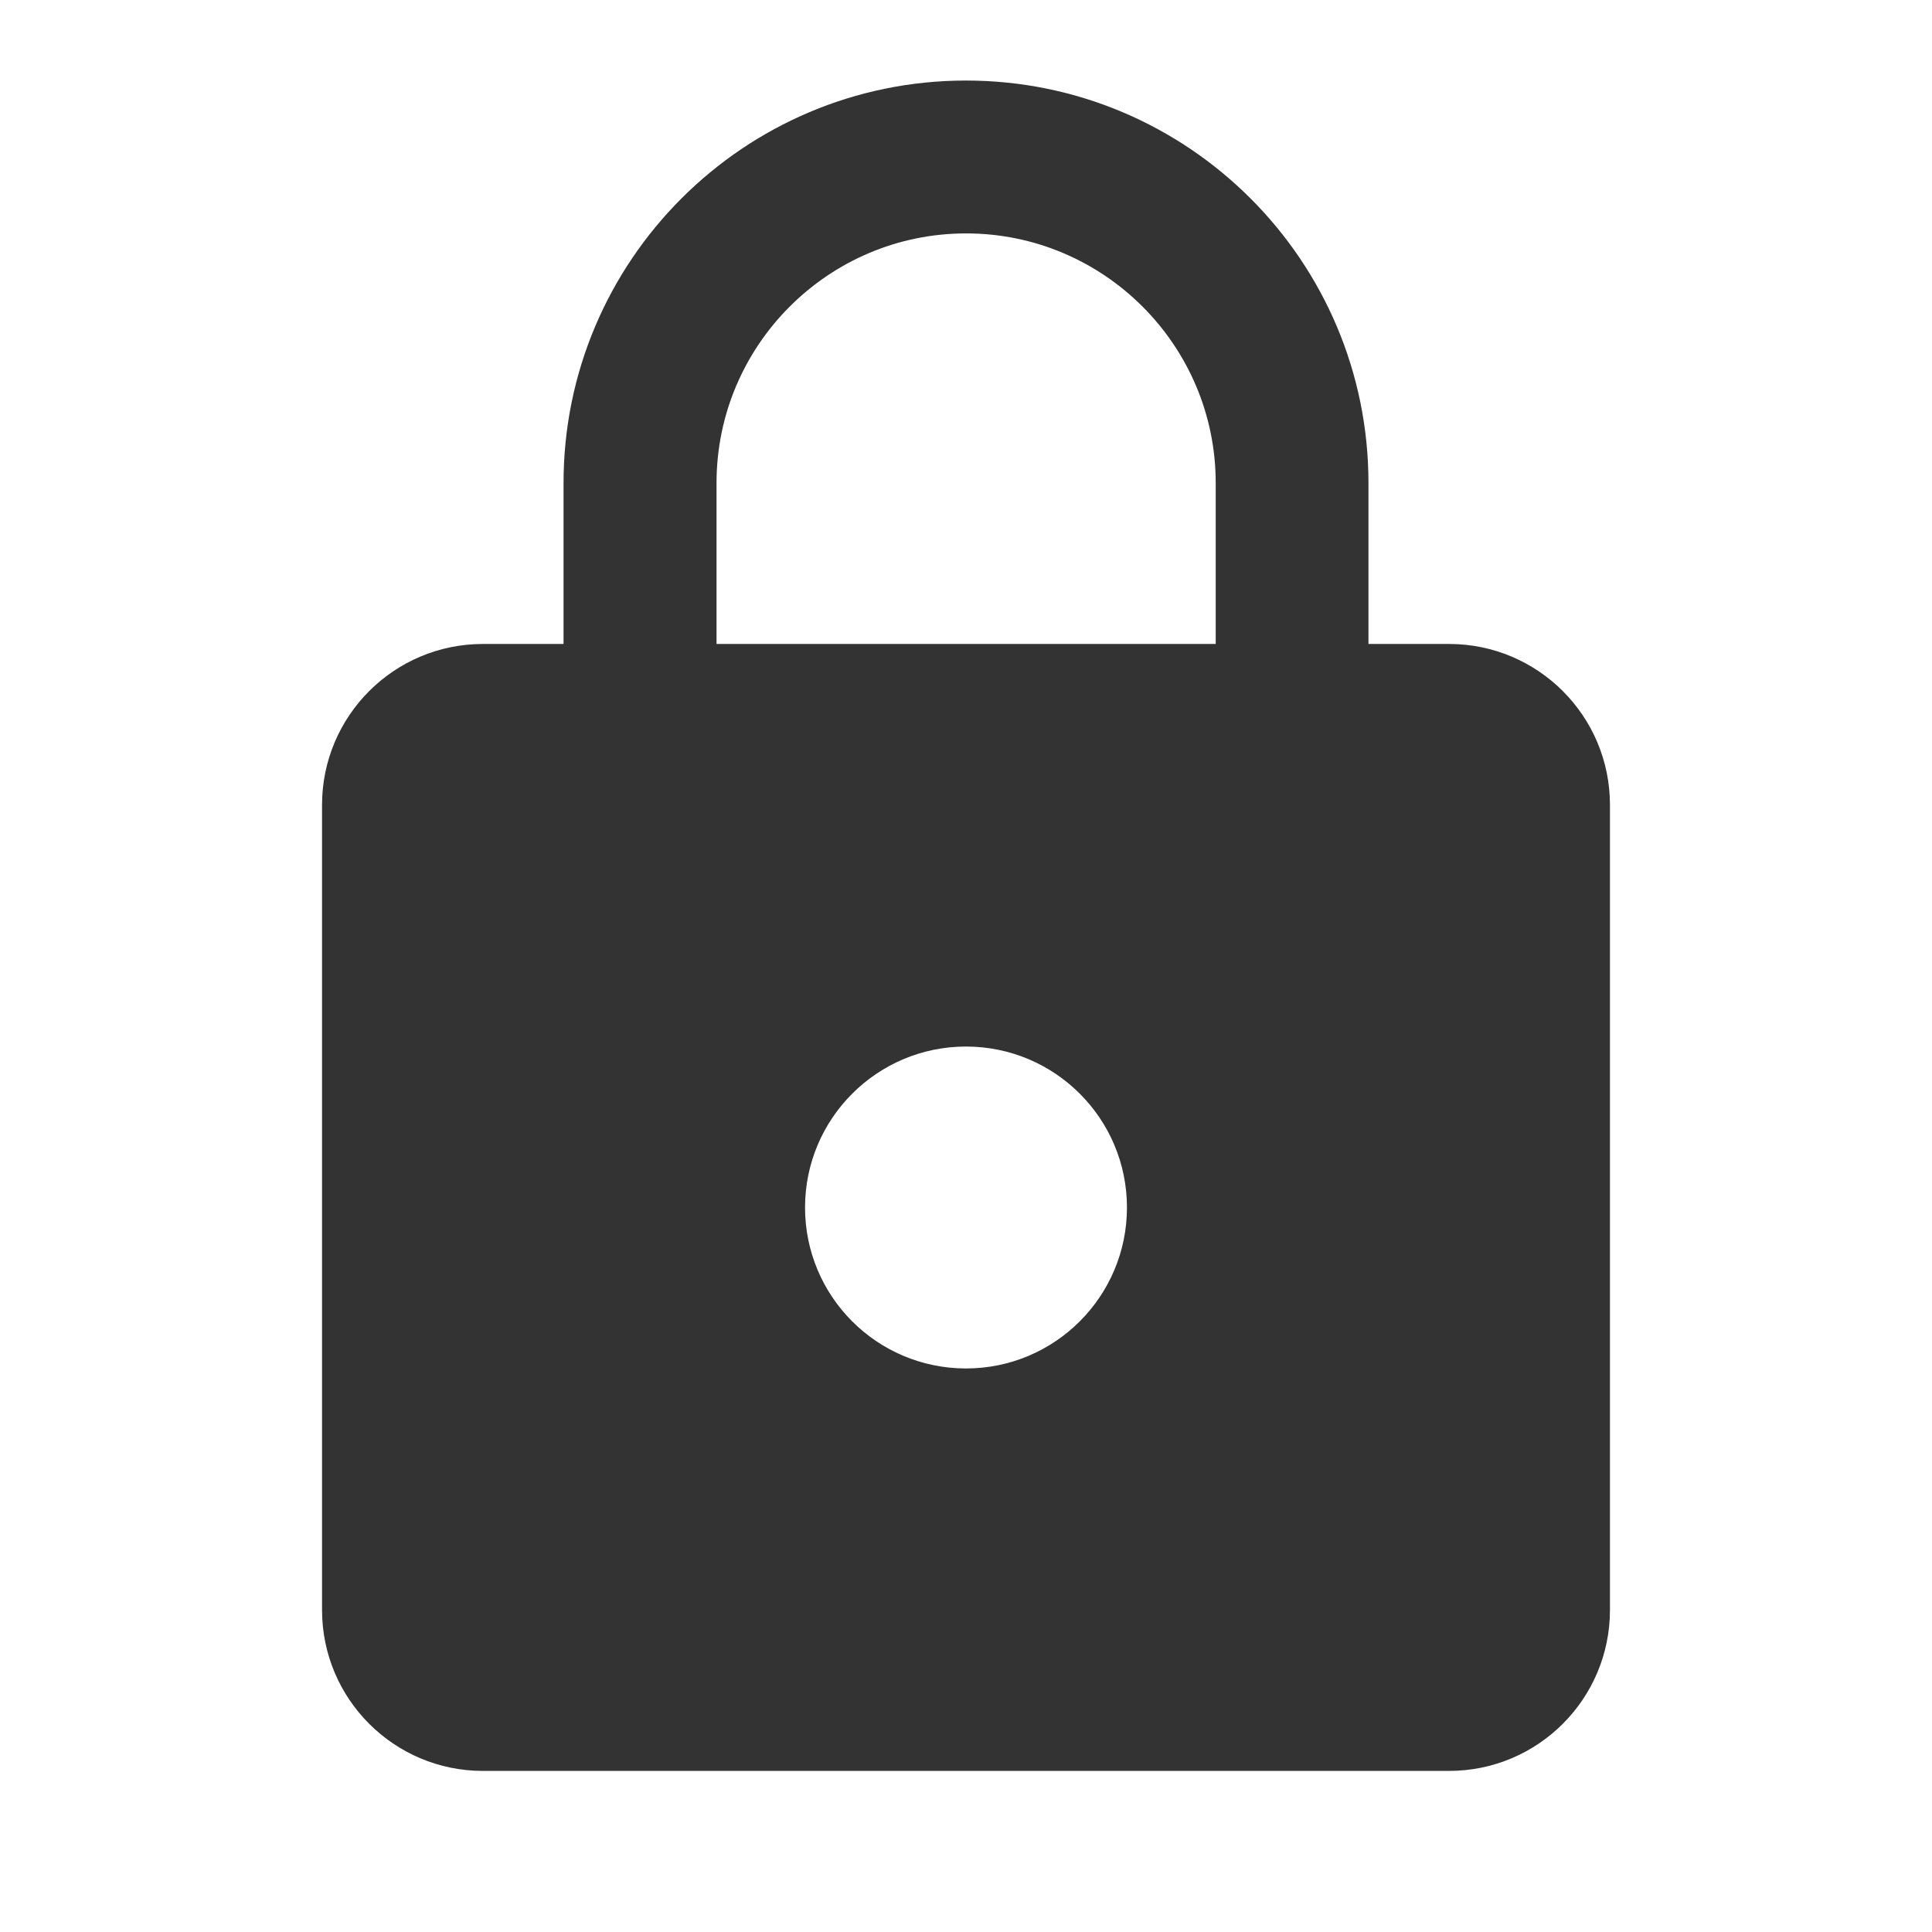 <?xml version="1.0" encoding="utf-8"?>
<!-- Generated by IcoMoon.io -->
<!DOCTYPE svg PUBLIC "-//W3C//DTD SVG 1.1//EN" "http://www.w3.org/Graphics/SVG/1.1/DTD/svg11.dtd">
<svg version="1.1" xmlns="http://www.w3.org/2000/svg" xmlns:xlink="http://www.w3.org/1999/xlink" width="16" height="16" viewBox="0 0 16 16">
<path fill="#333333" d="M12 5.333h-0.667v-1.333c0-1.84-1.493-3.333-3.333-3.333s-3.333 1.493-3.333 3.333v1.333h-0.667c-0.737 0-1.333 0.597-1.333 1.333v6.667c0 0.737 0.597 1.333 1.333 1.333h8c0.737 0 1.333-0.597 1.333-1.333v-6.667c0-0.737-0.597-1.333-1.333-1.333zM8 11.333c-0.737 0-1.333-0.597-1.333-1.333s0.597-1.333 1.333-1.333 1.333 0.597 1.333 1.333-0.597 1.333-1.333 1.333zM10.067 5.333h-4.133v-1.333c0-1.14 0.927-2.067 2.067-2.067s2.067 0.927 2.067 2.067v1.333z"></path>
</svg>
